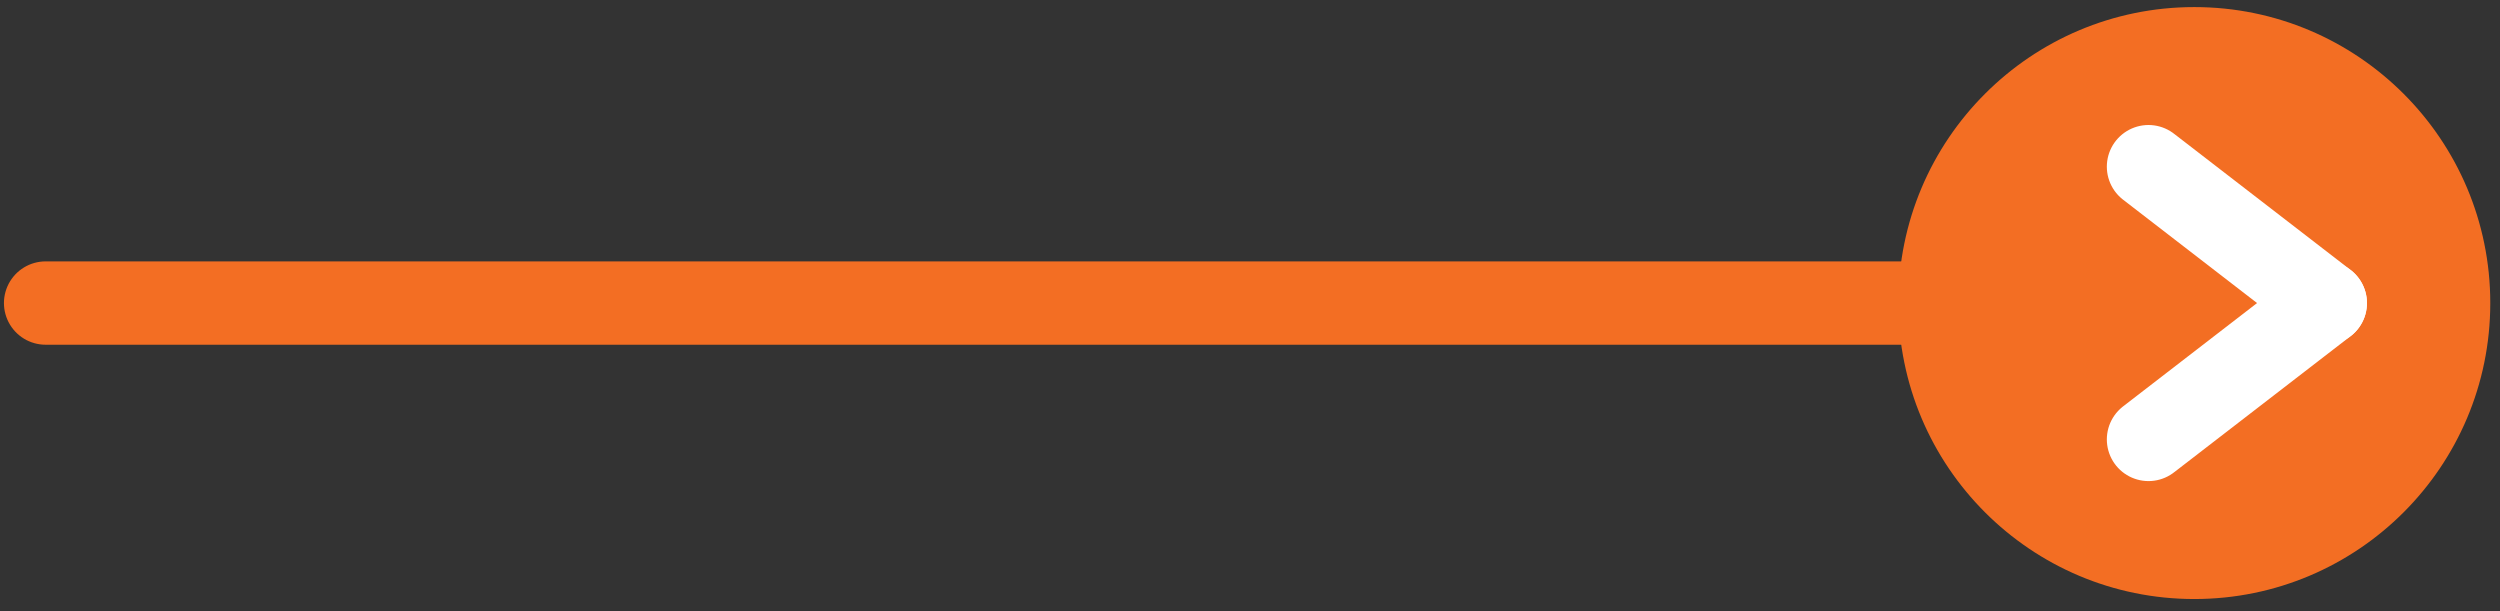 <?xml version="1.0" encoding="UTF-8" standalone="no"?><!DOCTYPE svg PUBLIC "-//W3C//DTD SVG 1.1//EN" "http://www.w3.org/Graphics/SVG/1.1/DTD/svg11.dtd"><svg width="100%" height="100%" viewBox="0 0 90 22" version="1.1" xmlns="http://www.w3.org/2000/svg" xmlns:xlink="http://www.w3.org/1999/xlink" xml:space="preserve" xmlns:serif="http://www.serif.com/" style="fill-rule:evenodd;clip-rule:evenodd;stroke-linecap:round;stroke-linejoin:round;stroke-miterlimit:1.5;"><rect x="0" y="0" width="90" height="22" fill="#333333" stroke="none"/><g><path d="M1.642,10.91l79.608,0" style="fill:none;stroke:#f36e23;stroke-width:3px;"/><g><circle cx="78.995" cy="10.91" r="10.655" style="fill:#f36e23;"/><g><path d="M77.346,6l6.364,4.91" style="fill:#fff;stroke:#fff;stroke-width:3px;"/><path d="M77.346,15.819l6.364,-4.909" style="fill:#fff;stroke:#fff;stroke-width:3px;"/></g></g></g></svg>